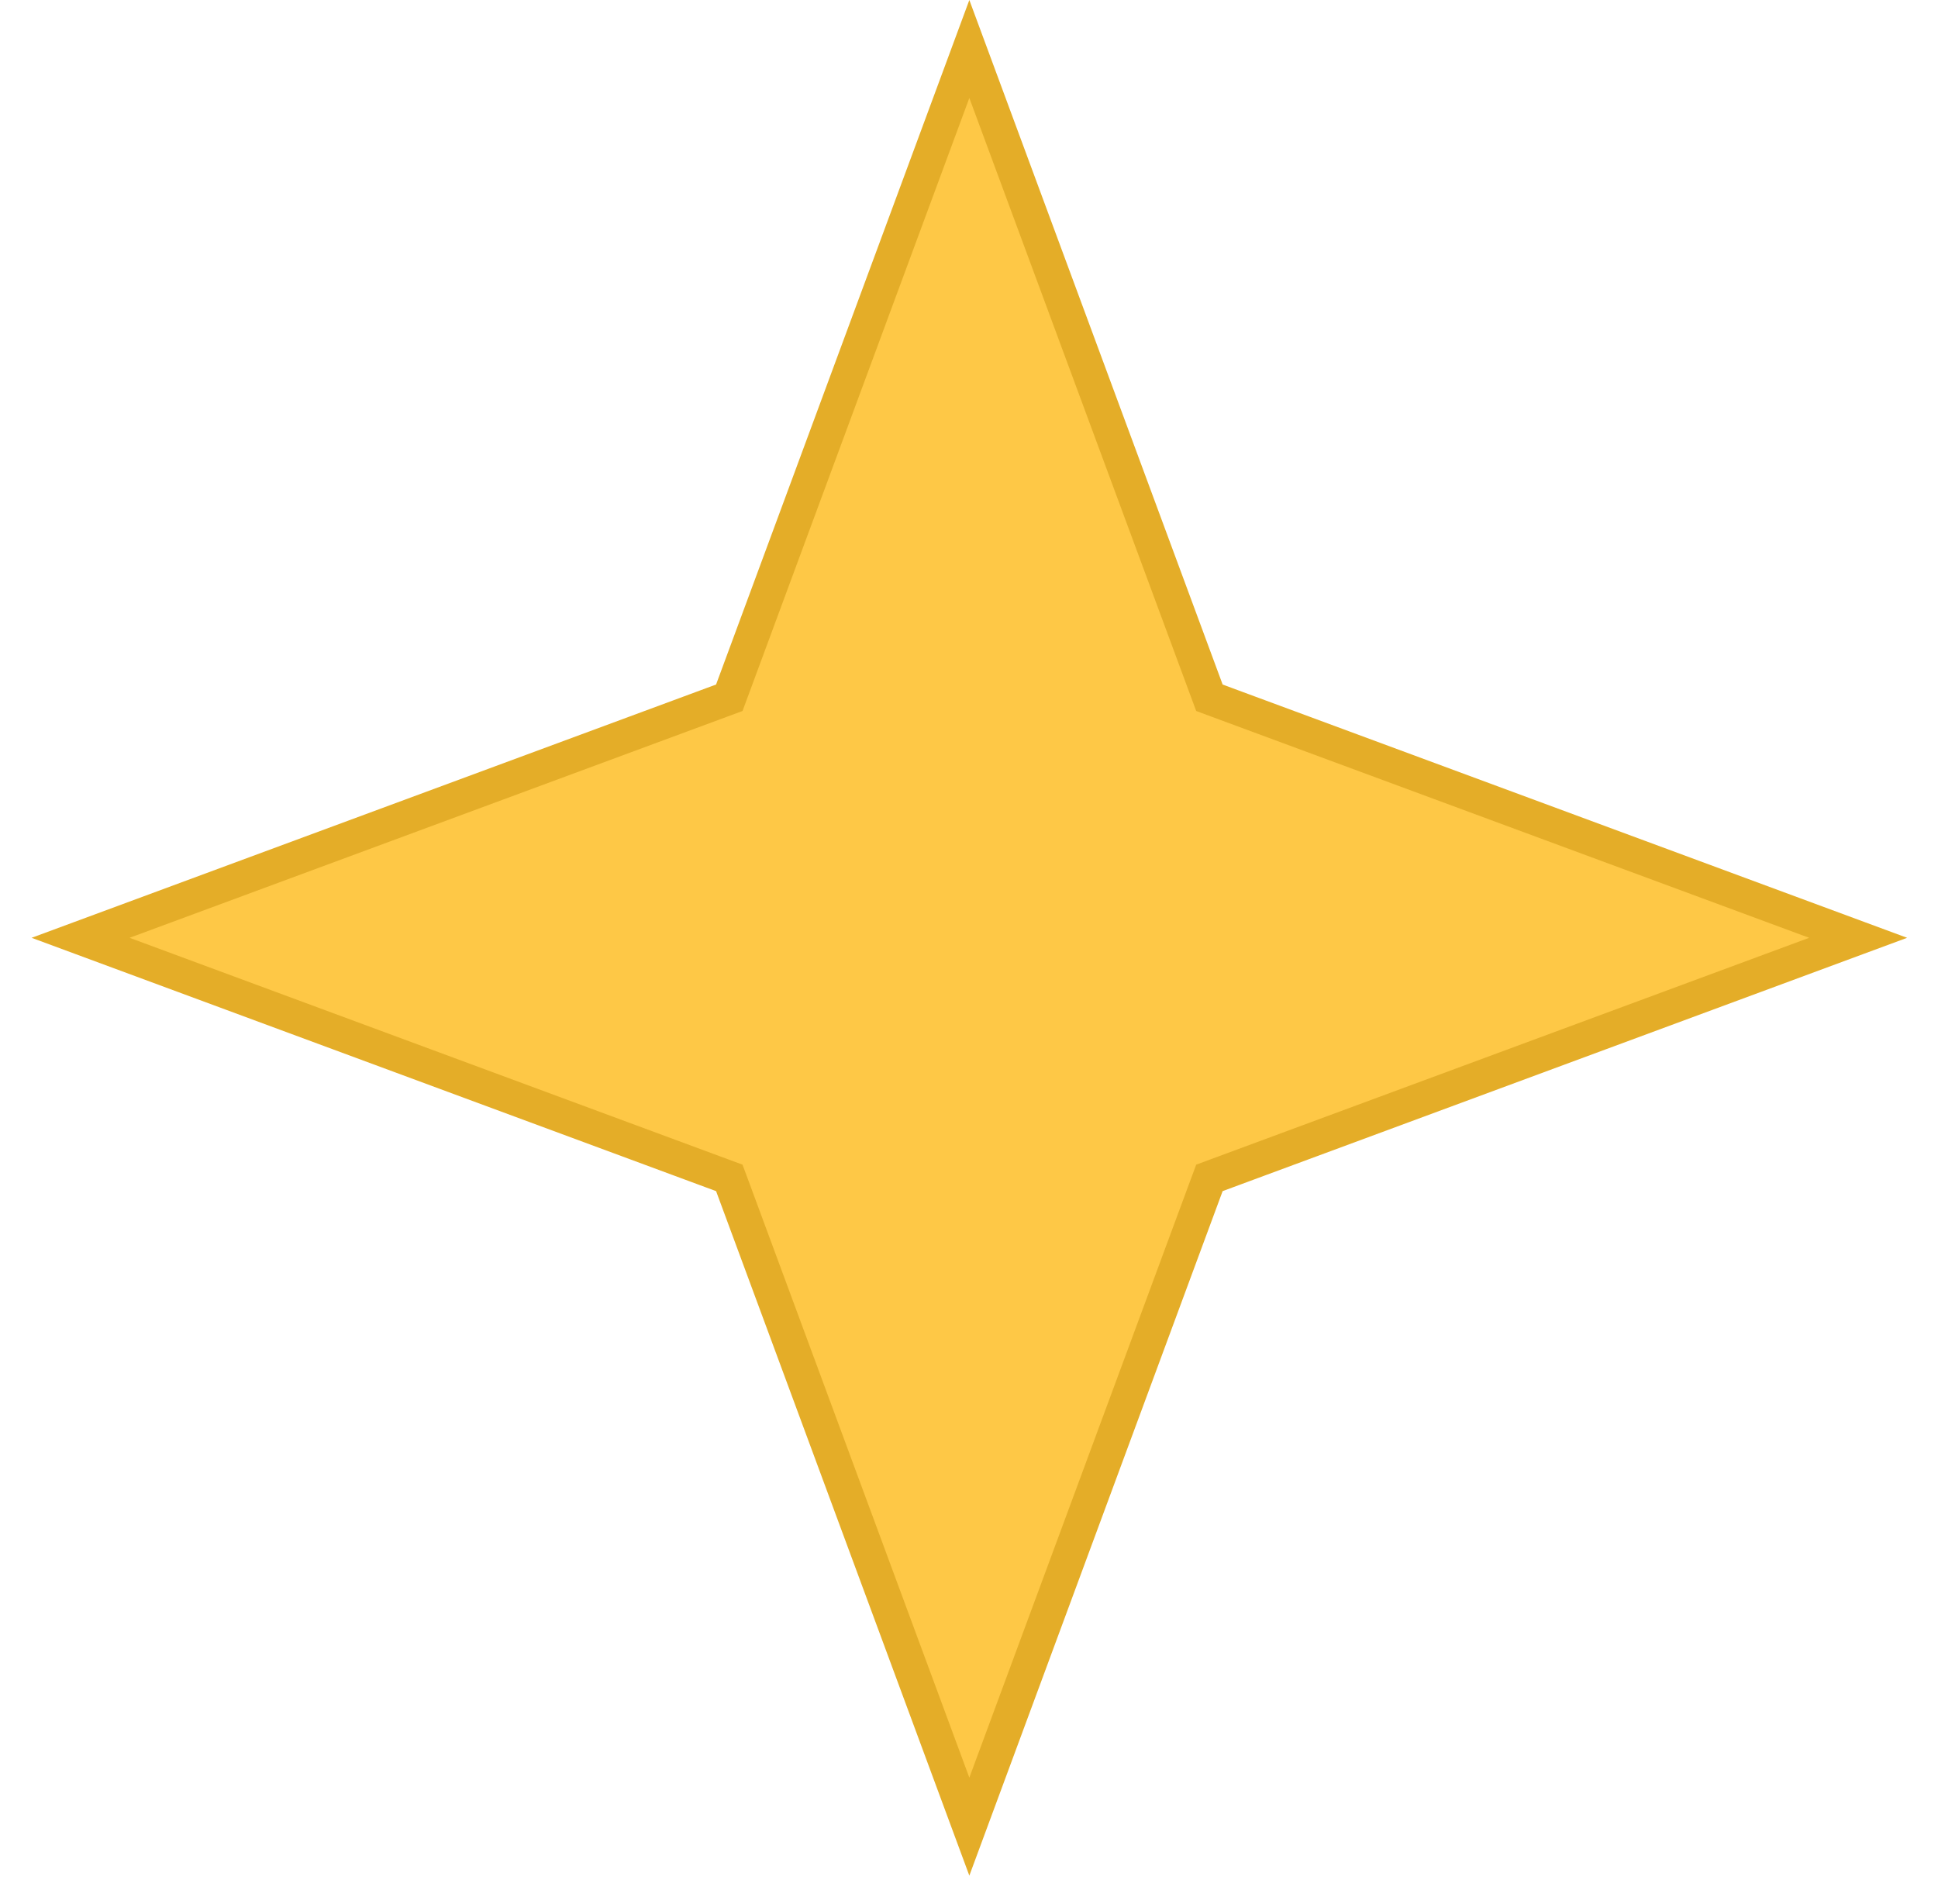 <svg width="57" height="56" viewBox="0 0 57 56" fill="none" xmlns="http://www.w3.org/2000/svg">
<path d="M28.51 1.441L21.53 20.305L21.45 20.521L21.234 20.601L2.37 27.581L21.234 34.562L21.45 34.642L21.53 34.857L28.51 53.722L35.491 34.857L35.571 34.642L35.786 34.562L54.651 27.581L35.786 20.601L35.571 20.521L35.491 20.305L28.51 1.441Z" fill="#FEC846" stroke="#E4AD28"/>
</svg>
